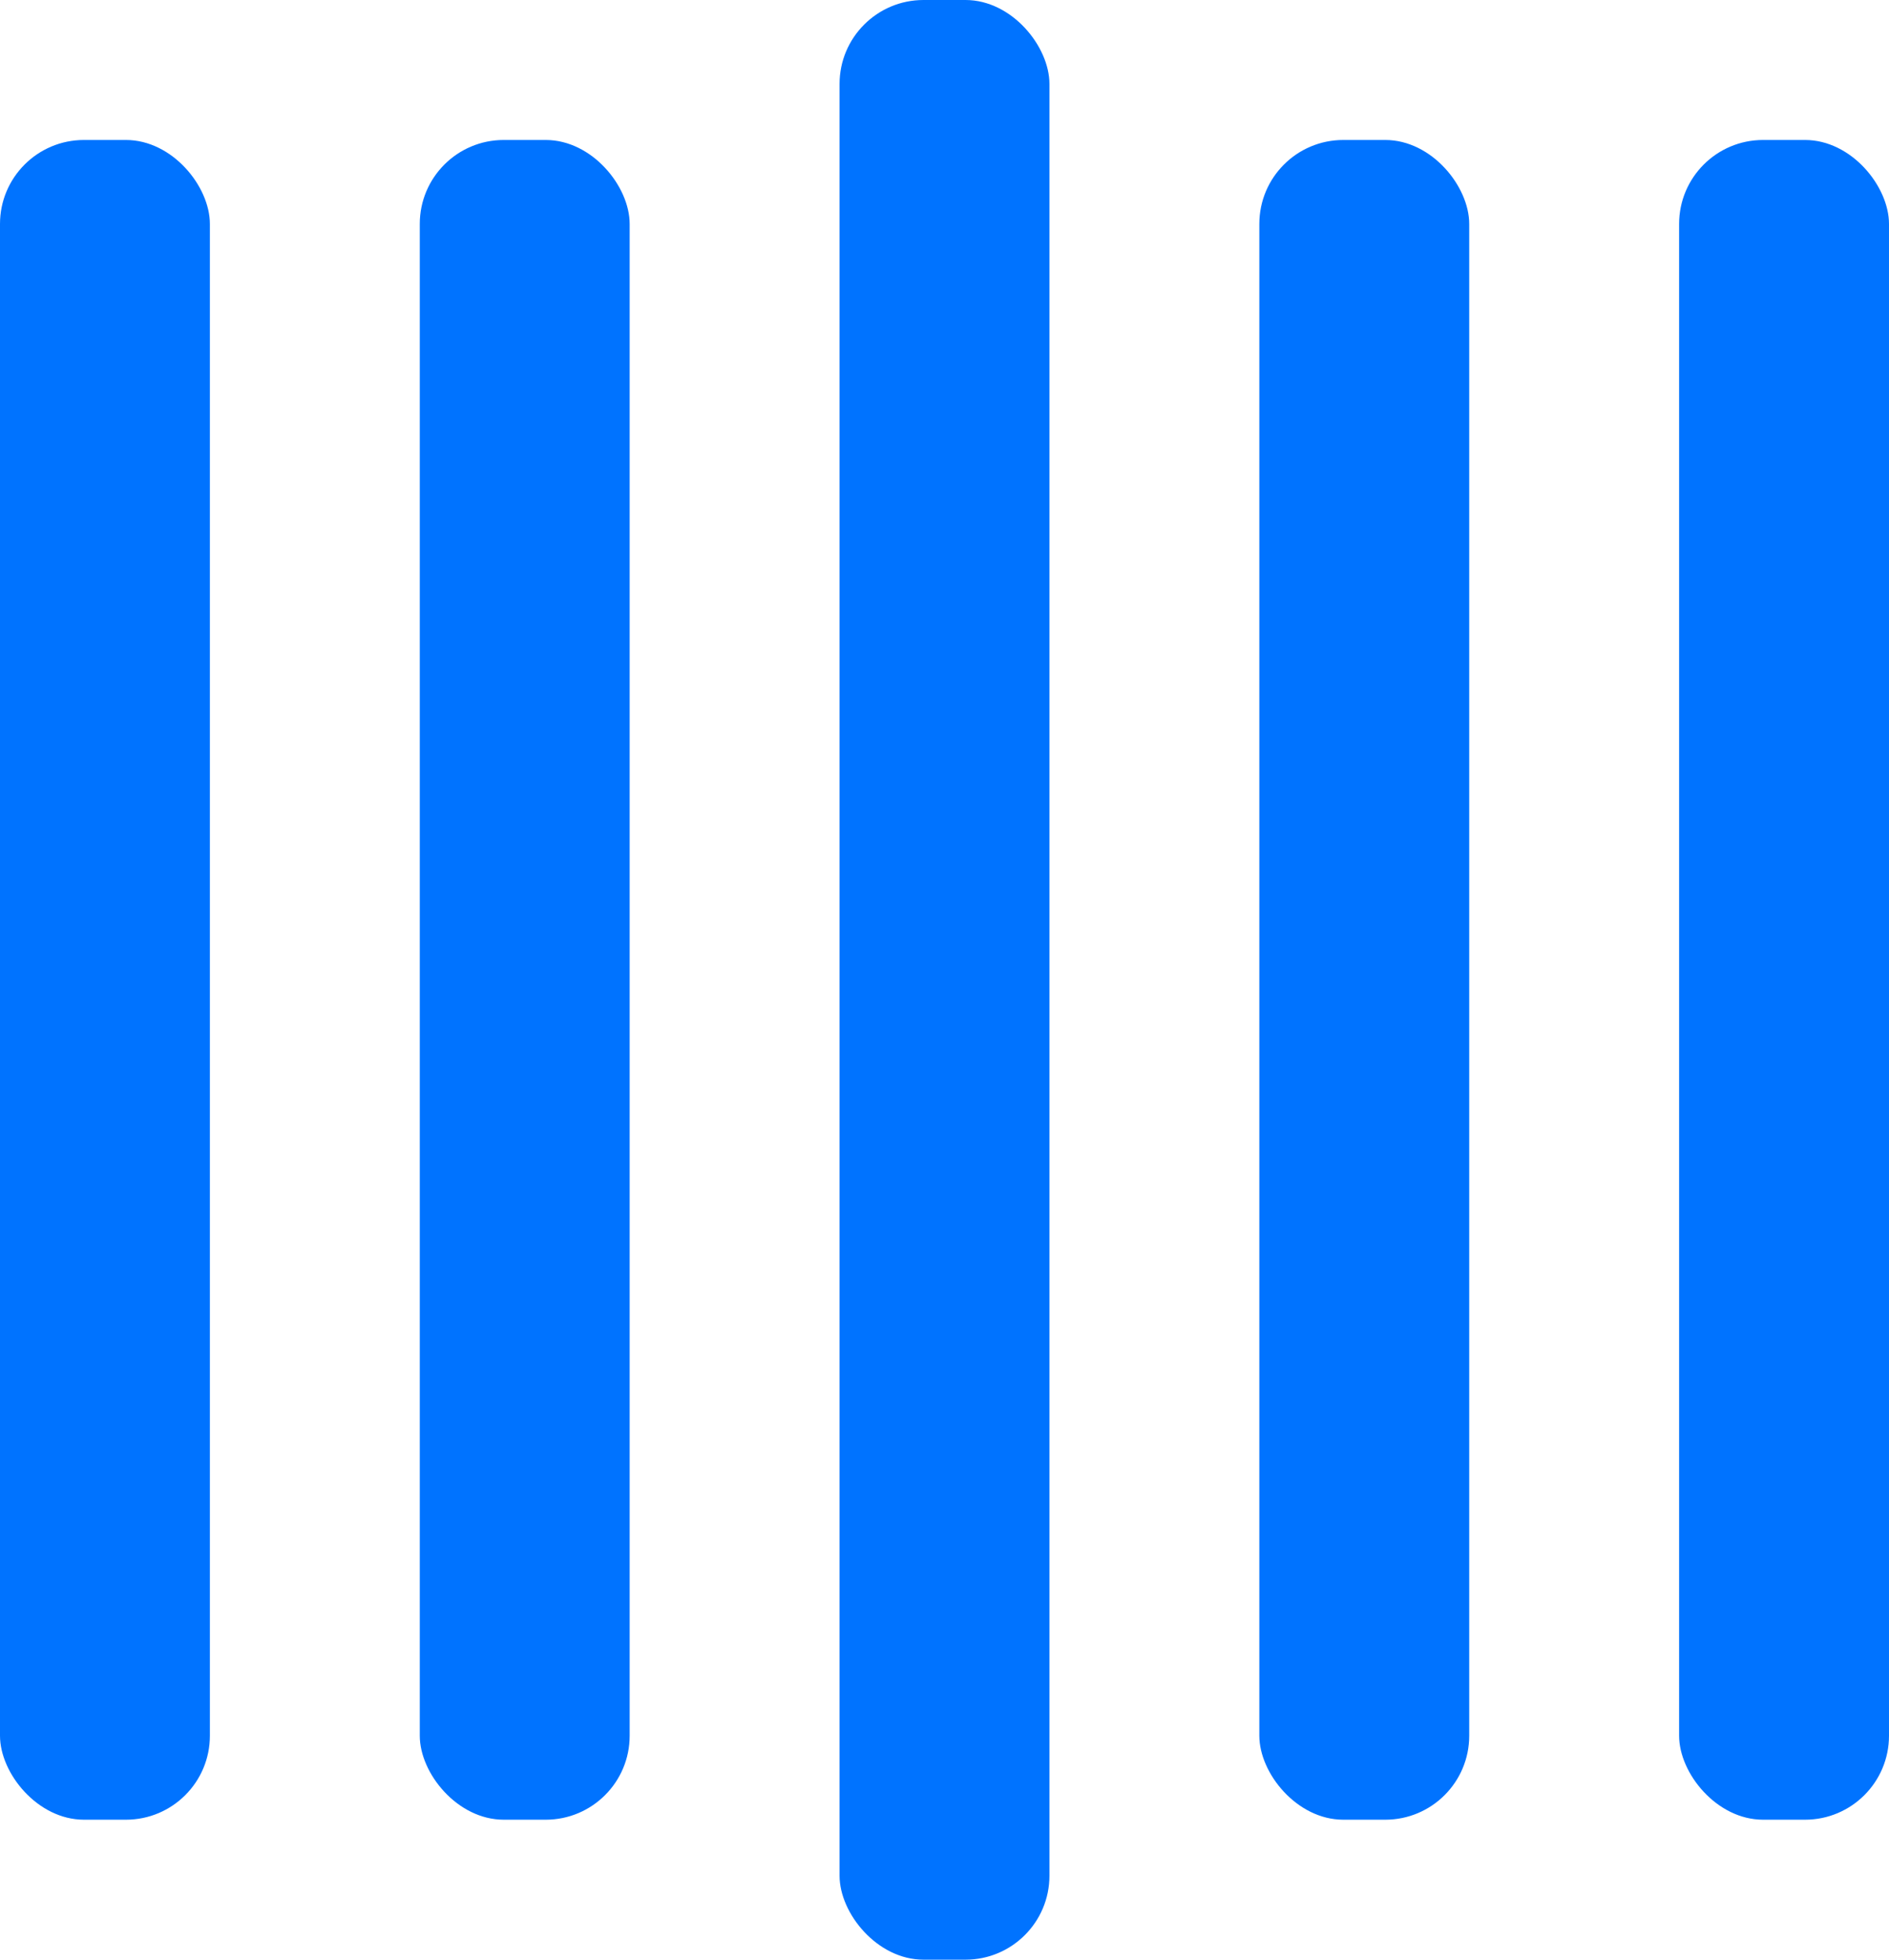 <svg width="135" height="140" viewBox="0 0 135 140" xmlns="http://www.w3.org/2000/svg" fill="#0073ff">
  <rect y="10" width="15" height="120" rx="6">
    <animate attributeName="height" begin="0.5s" dur="1s" values="120;110;100;90;80;70;60;50;40;140;120" calcMode="linear" repeatCount="indefinite"/>
    <animate attributeName="y" begin="0.5s" dur="1s" values="10;15;20;25;30;35;40;45;50;0;10" calcMode="linear" repeatCount="indefinite"/>
  </rect>
  <rect x="30" y="10" width="15" height="120" rx="6">
    <animate attributeName="height" begin="0.25s" dur="1s" values="120;110;100;90;80;70;60;50;40;140;120" calcMode="linear" repeatCount="indefinite"/>
    <animate attributeName="y" begin="0.25s" dur="1s" values="10;15;20;25;30;35;40;45;50;0;10" calcMode="linear" repeatCount="indefinite"/>
  </rect>
  <rect x="60" width="15" height="140" rx="6">
    <animate attributeName="height" begin="0s" dur="1s" values="120;110;100;90;80;70;60;50;40;140;120" calcMode="linear" repeatCount="indefinite"/>
    <animate attributeName="y" begin="0s" dur="1s" values="10;15;20;25;30;35;40;45;50;0;10" calcMode="linear" repeatCount="indefinite"/>
  </rect>
  <rect x="90" y="10" width="15" height="120" rx="6">
    <animate attributeName="height" begin="0.25s" dur="1s" values="120;110;100;90;80;70;60;50;40;140;120" calcMode="linear" repeatCount="indefinite"/>
    <animate attributeName="y" begin="0.25s" dur="1s" values="10;15;20;25;30;35;40;45;50;0;10" calcMode="linear" repeatCount="indefinite"/>
  </rect>
  <rect x="120" y="10" width="15" height="120" rx="6">
    <animate attributeName="height" begin="0.5s" dur="1s" values="120;110;100;90;80;70;60;50;40;140;120" calcMode="linear" repeatCount="indefinite"/>
    <animate attributeName="y" begin="0.5s" dur="1s" values="10;15;20;25;30;35;40;45;50;0;10" calcMode="linear" repeatCount="indefinite"/>
  </rect>
</svg>
